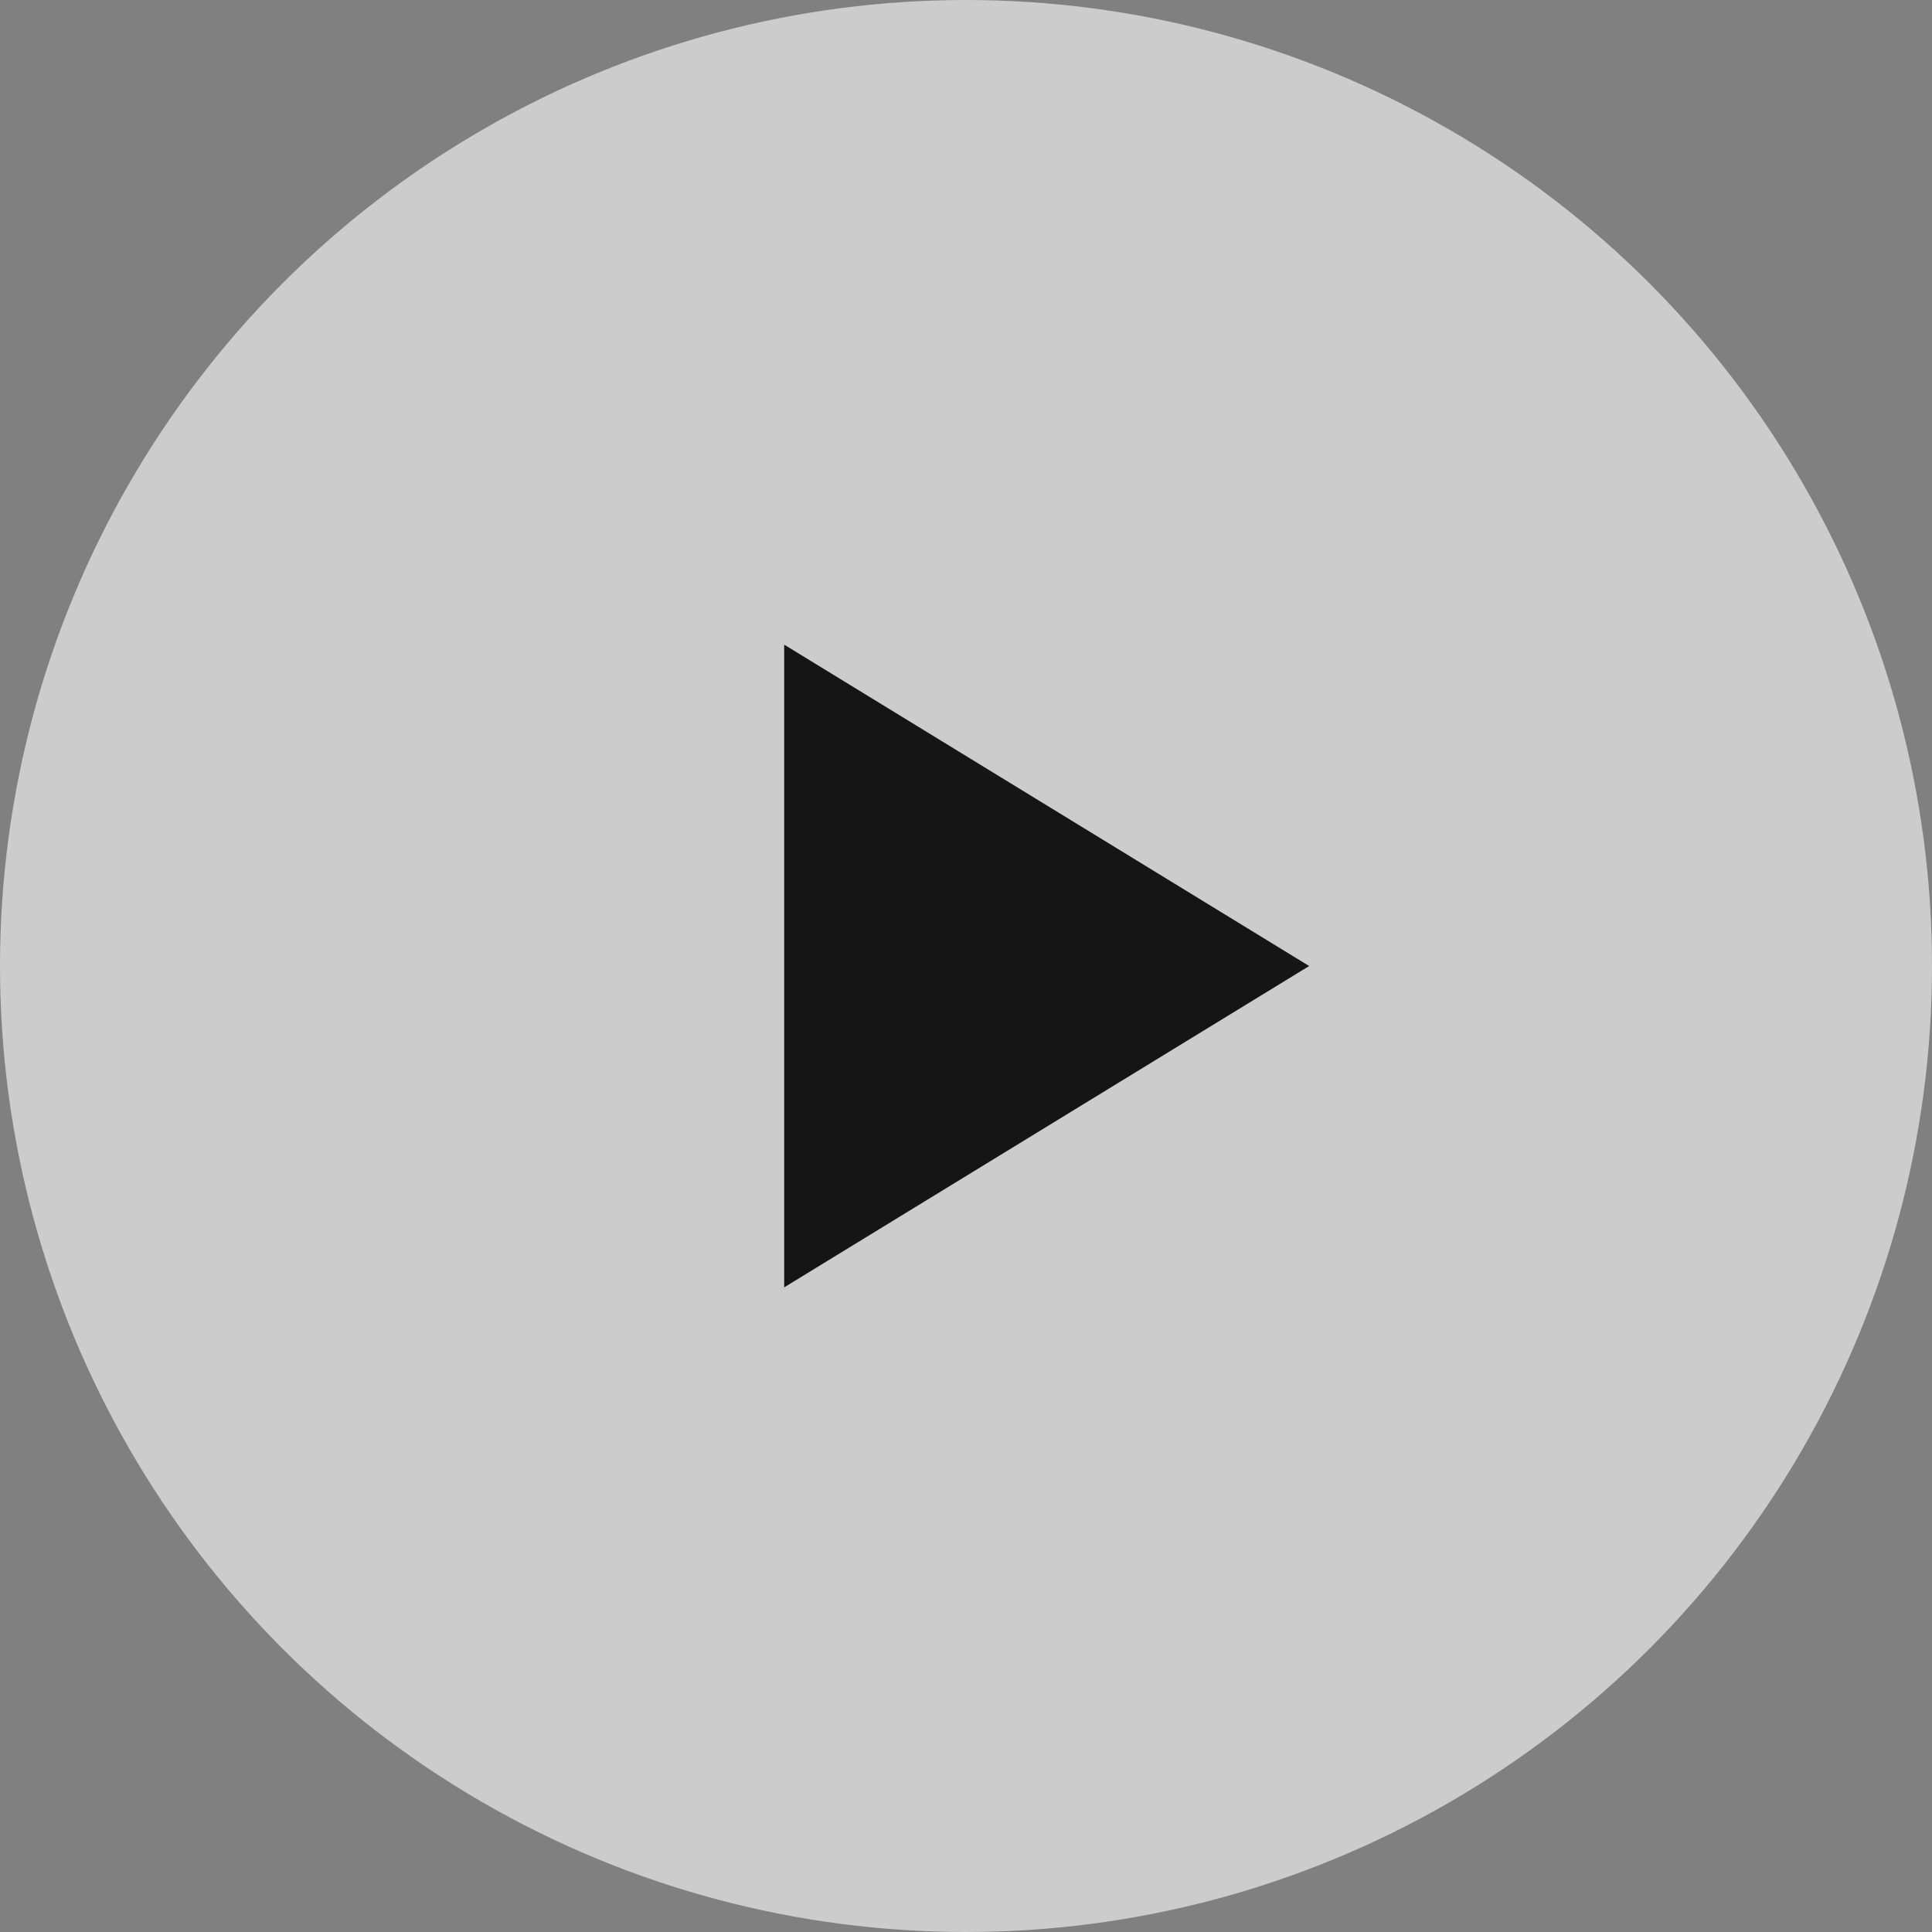<svg xmlns="http://www.w3.org/2000/svg" width="60" height="60" viewBox="0 0 60 60">
  <rect x="0" y="0" width="60" height="60" fill="#808080" stroke="none"/>
  <g id="Group_45" data-name="Group 45" transform="translate(-930 -2702)">
    <circle id="Ellipse_1" data-name="Ellipse 1" cx="30" cy="30" r="30" transform="translate(930 2702)" fill="#fff" opacity="0.6"/>
    <path id="Path_8" data-name="Path 8" d="M19.771,5.657l4.471,18.586L5.657,19.771Z" transform="translate(936.373 2732) rotate(-45)" fill="#151515"/>
  </g>
</svg>
